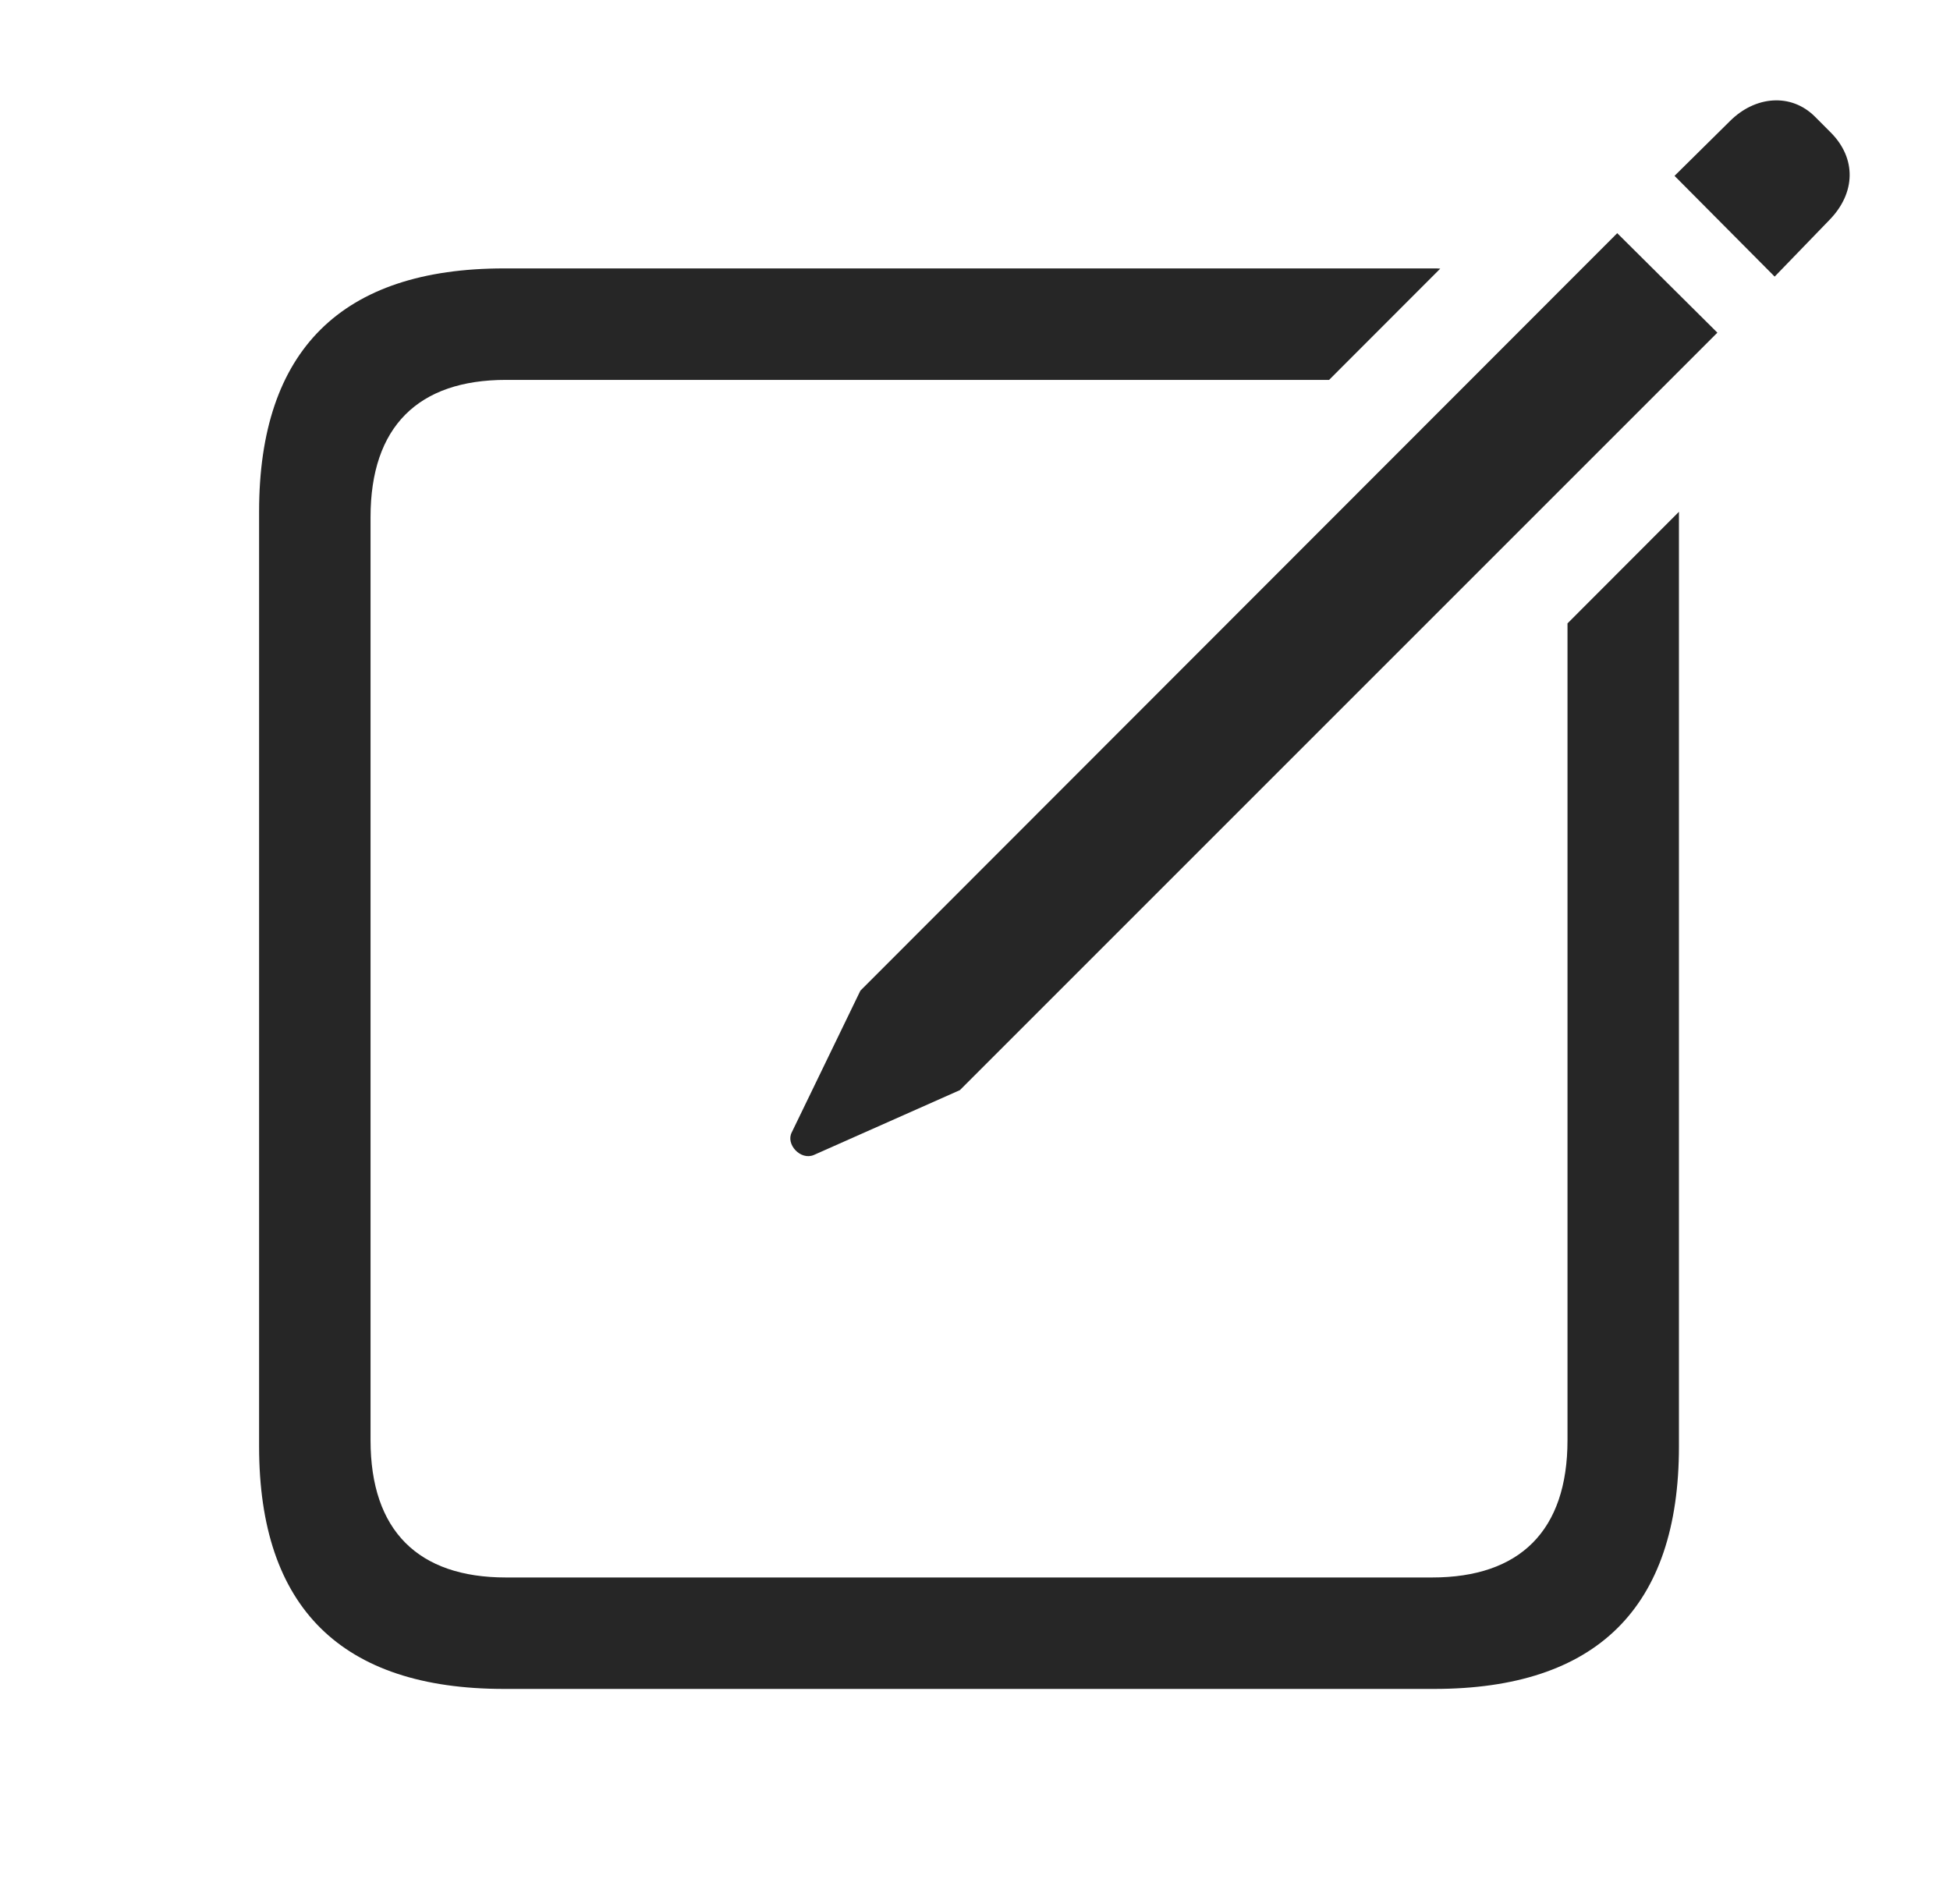 <?xml version="1.0" encoding="UTF-8"?>
<!--Generator: Apple Native CoreSVG 326-->
<!DOCTYPE svg
PUBLIC "-//W3C//DTD SVG 1.1//EN"
       "http://www.w3.org/Graphics/SVG/1.1/DTD/svg11.dtd">
<svg version="1.1" xmlns="http://www.w3.org/2000/svg" xmlns:xlink="http://www.w3.org/1999/xlink" viewBox="0 0 60.488 59.055">
 <g>
  <rect height="59.055" opacity="0" width="60.488" x="0" y="0"/>
  <path d="M44.676 8.333L41.228 11.784L15.693 11.784C12.979 11.784 11.494 13.229 11.494 16.041L11.494 44.674C11.494 47.487 12.979 48.932 15.693 48.932L44.424 48.932C47.139 48.932 48.623 47.487 48.623 44.674L48.623 19.337L52.08 15.875L52.08 44.87C52.08 49.87 49.522 52.389 44.483 52.389L15.635 52.389C10.596 52.389 8.037 49.87 8.037 44.87L8.037 15.866C8.037 10.866 10.596 8.326 15.635 8.326L44.483 8.326C44.549 8.326 44.615 8.327 44.676 8.333Z" fill="black" fill-opacity="0.85"/>
  <path d="M25.244 35.827L29.775 33.815L53.272 10.319L50.166 7.233L26.689 30.729L24.561 35.123C24.365 35.495 24.834 36.002 25.244 35.827ZM55.049 8.58L56.748 6.823C57.568 5.983 57.588 4.909 56.787 4.108L56.299 3.619C55.557 2.877 54.443 2.975 53.662 3.756L51.943 5.455Z" fill="black" fill-opacity="0.85"/>
 </g>
</svg>
